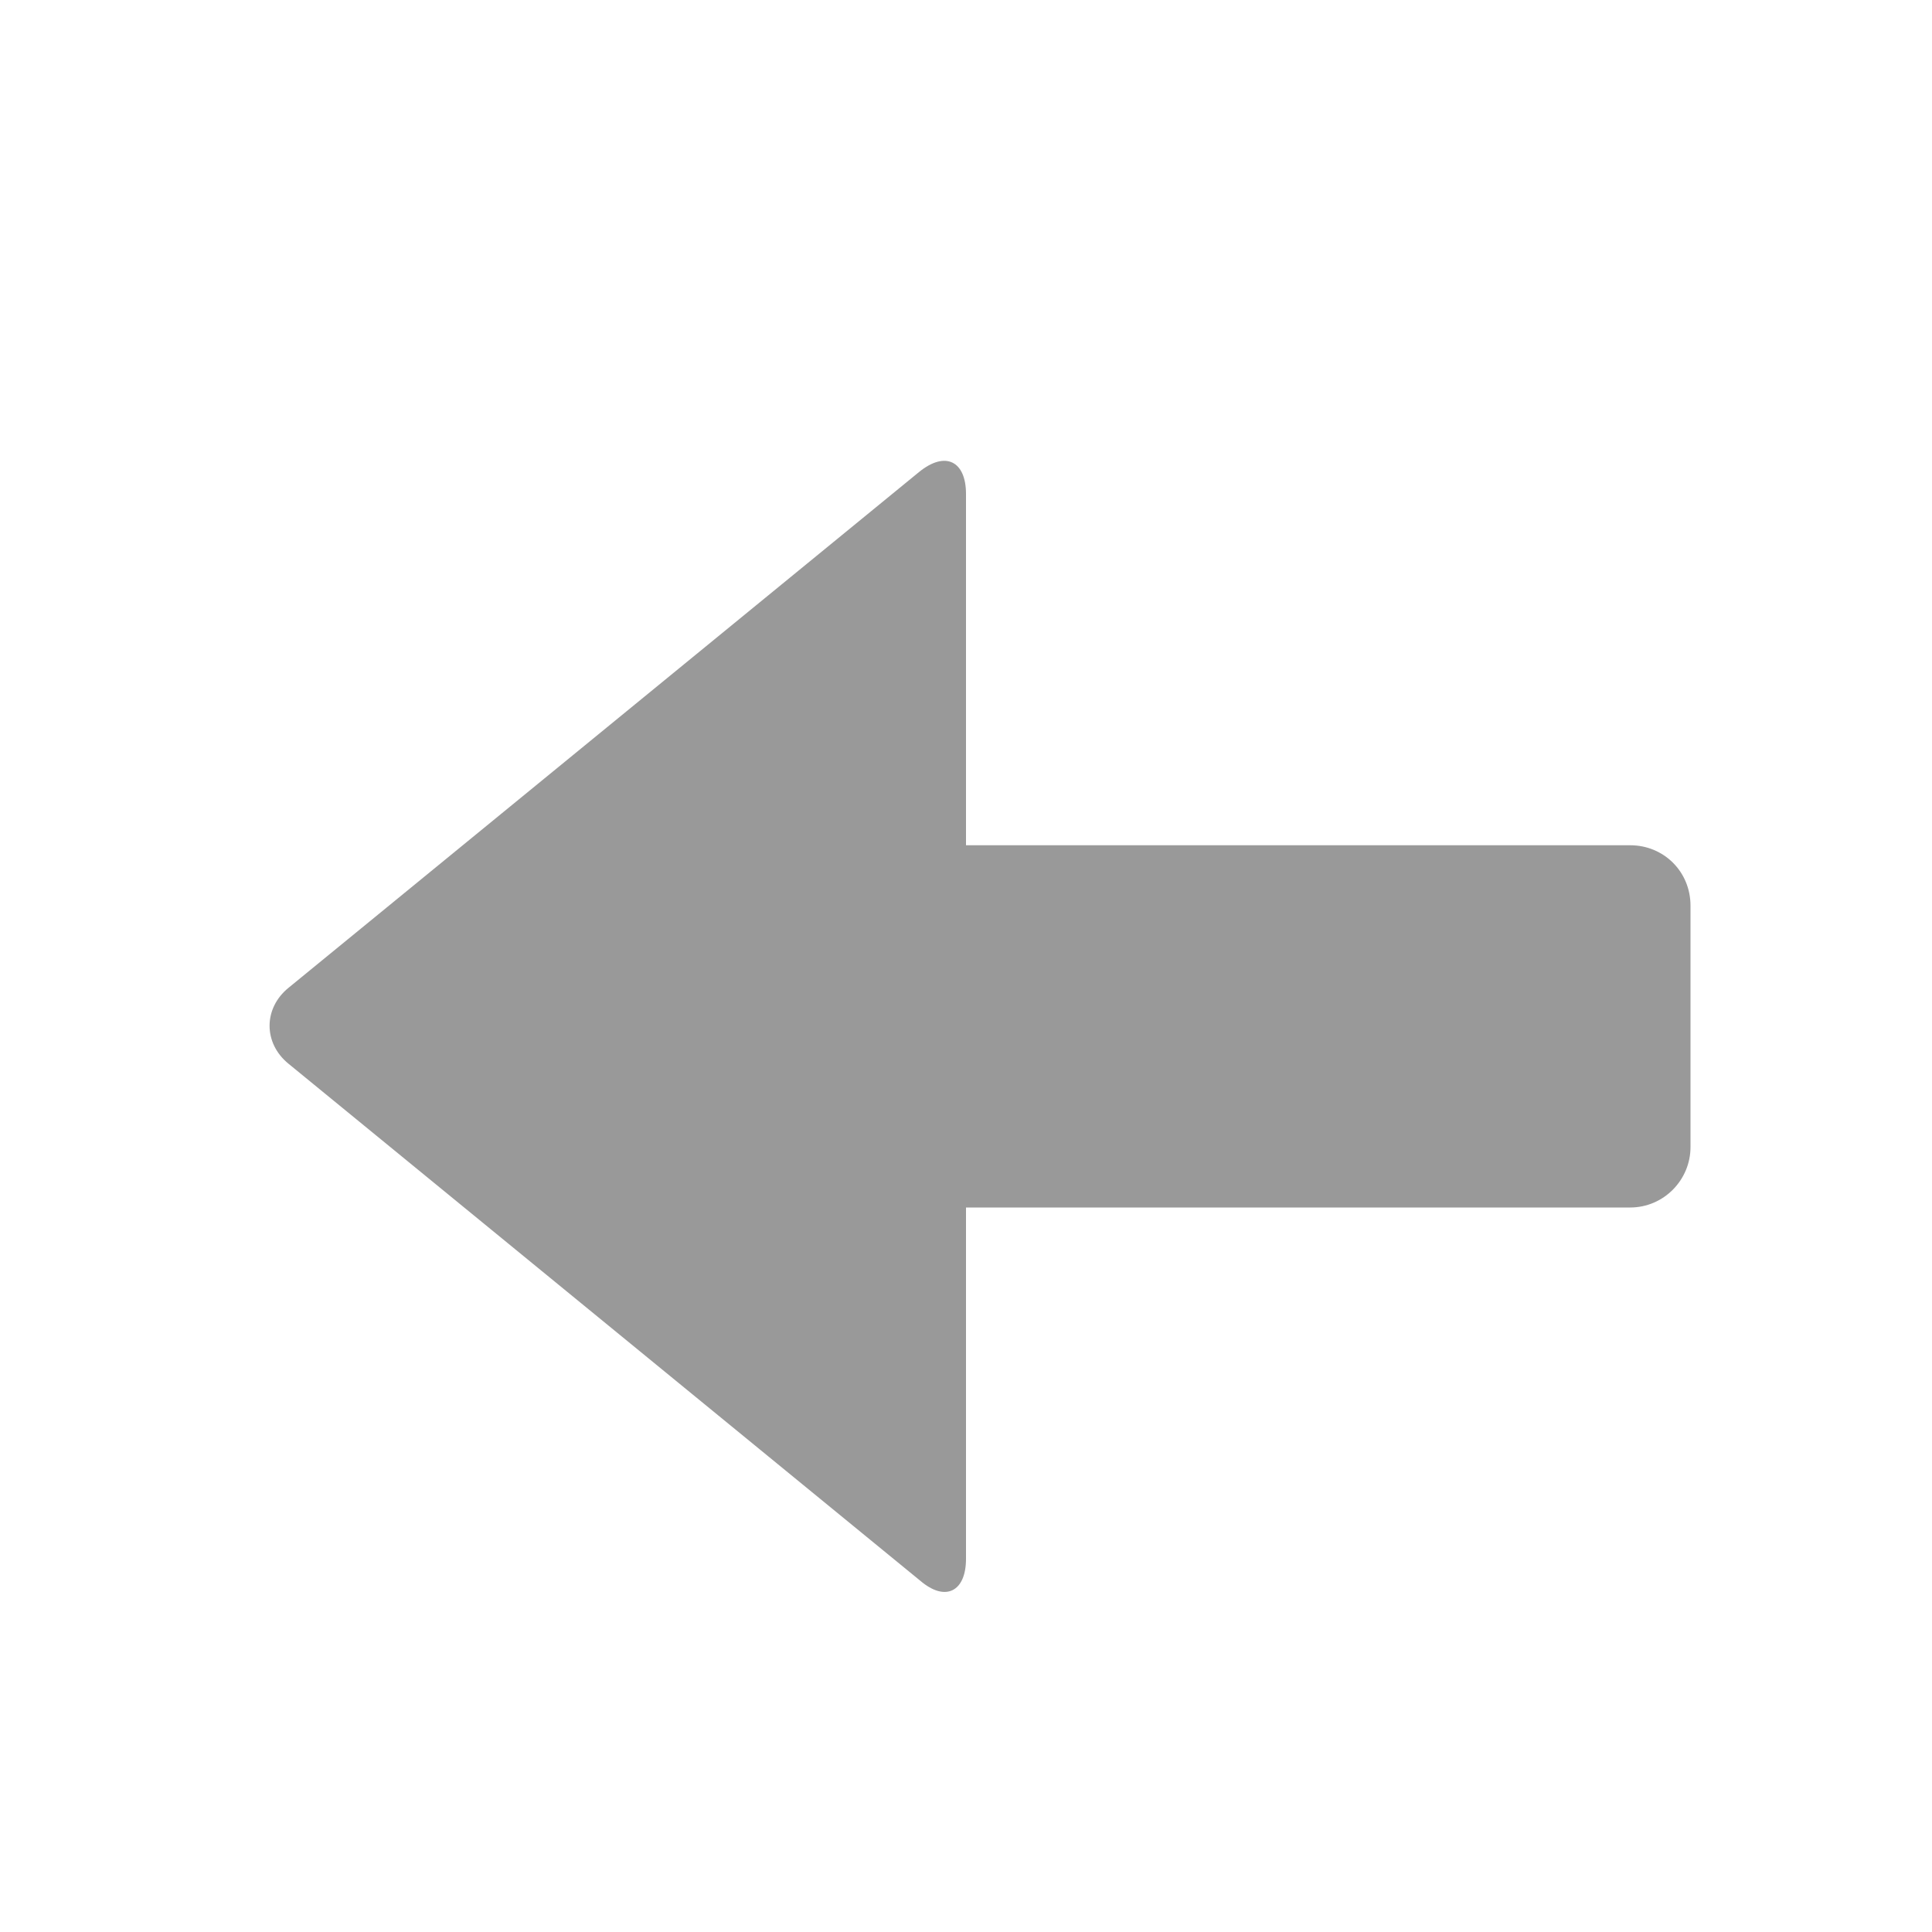 <svg xmlns="http://www.w3.org/2000/svg" viewBox="0 0 16 16" width="16" height="16">
<cis-name>arrow-left</cis-name>
<path id="arrow-left_3_" fill="#999999" d="M13.5,7H8V4.09c0-0.27-0.17-0.36-0.39-0.18L2.39,8.18c-0.21,0.17-0.21,0.46,0,0.63
	l5.23,4.28C7.83,13.27,8,13.18,8,12.91V10h5.5c0.28,0,0.5-0.23,0.5-0.5v-2C14,7.22,13.78,7,13.5,7z"/>
</svg>
